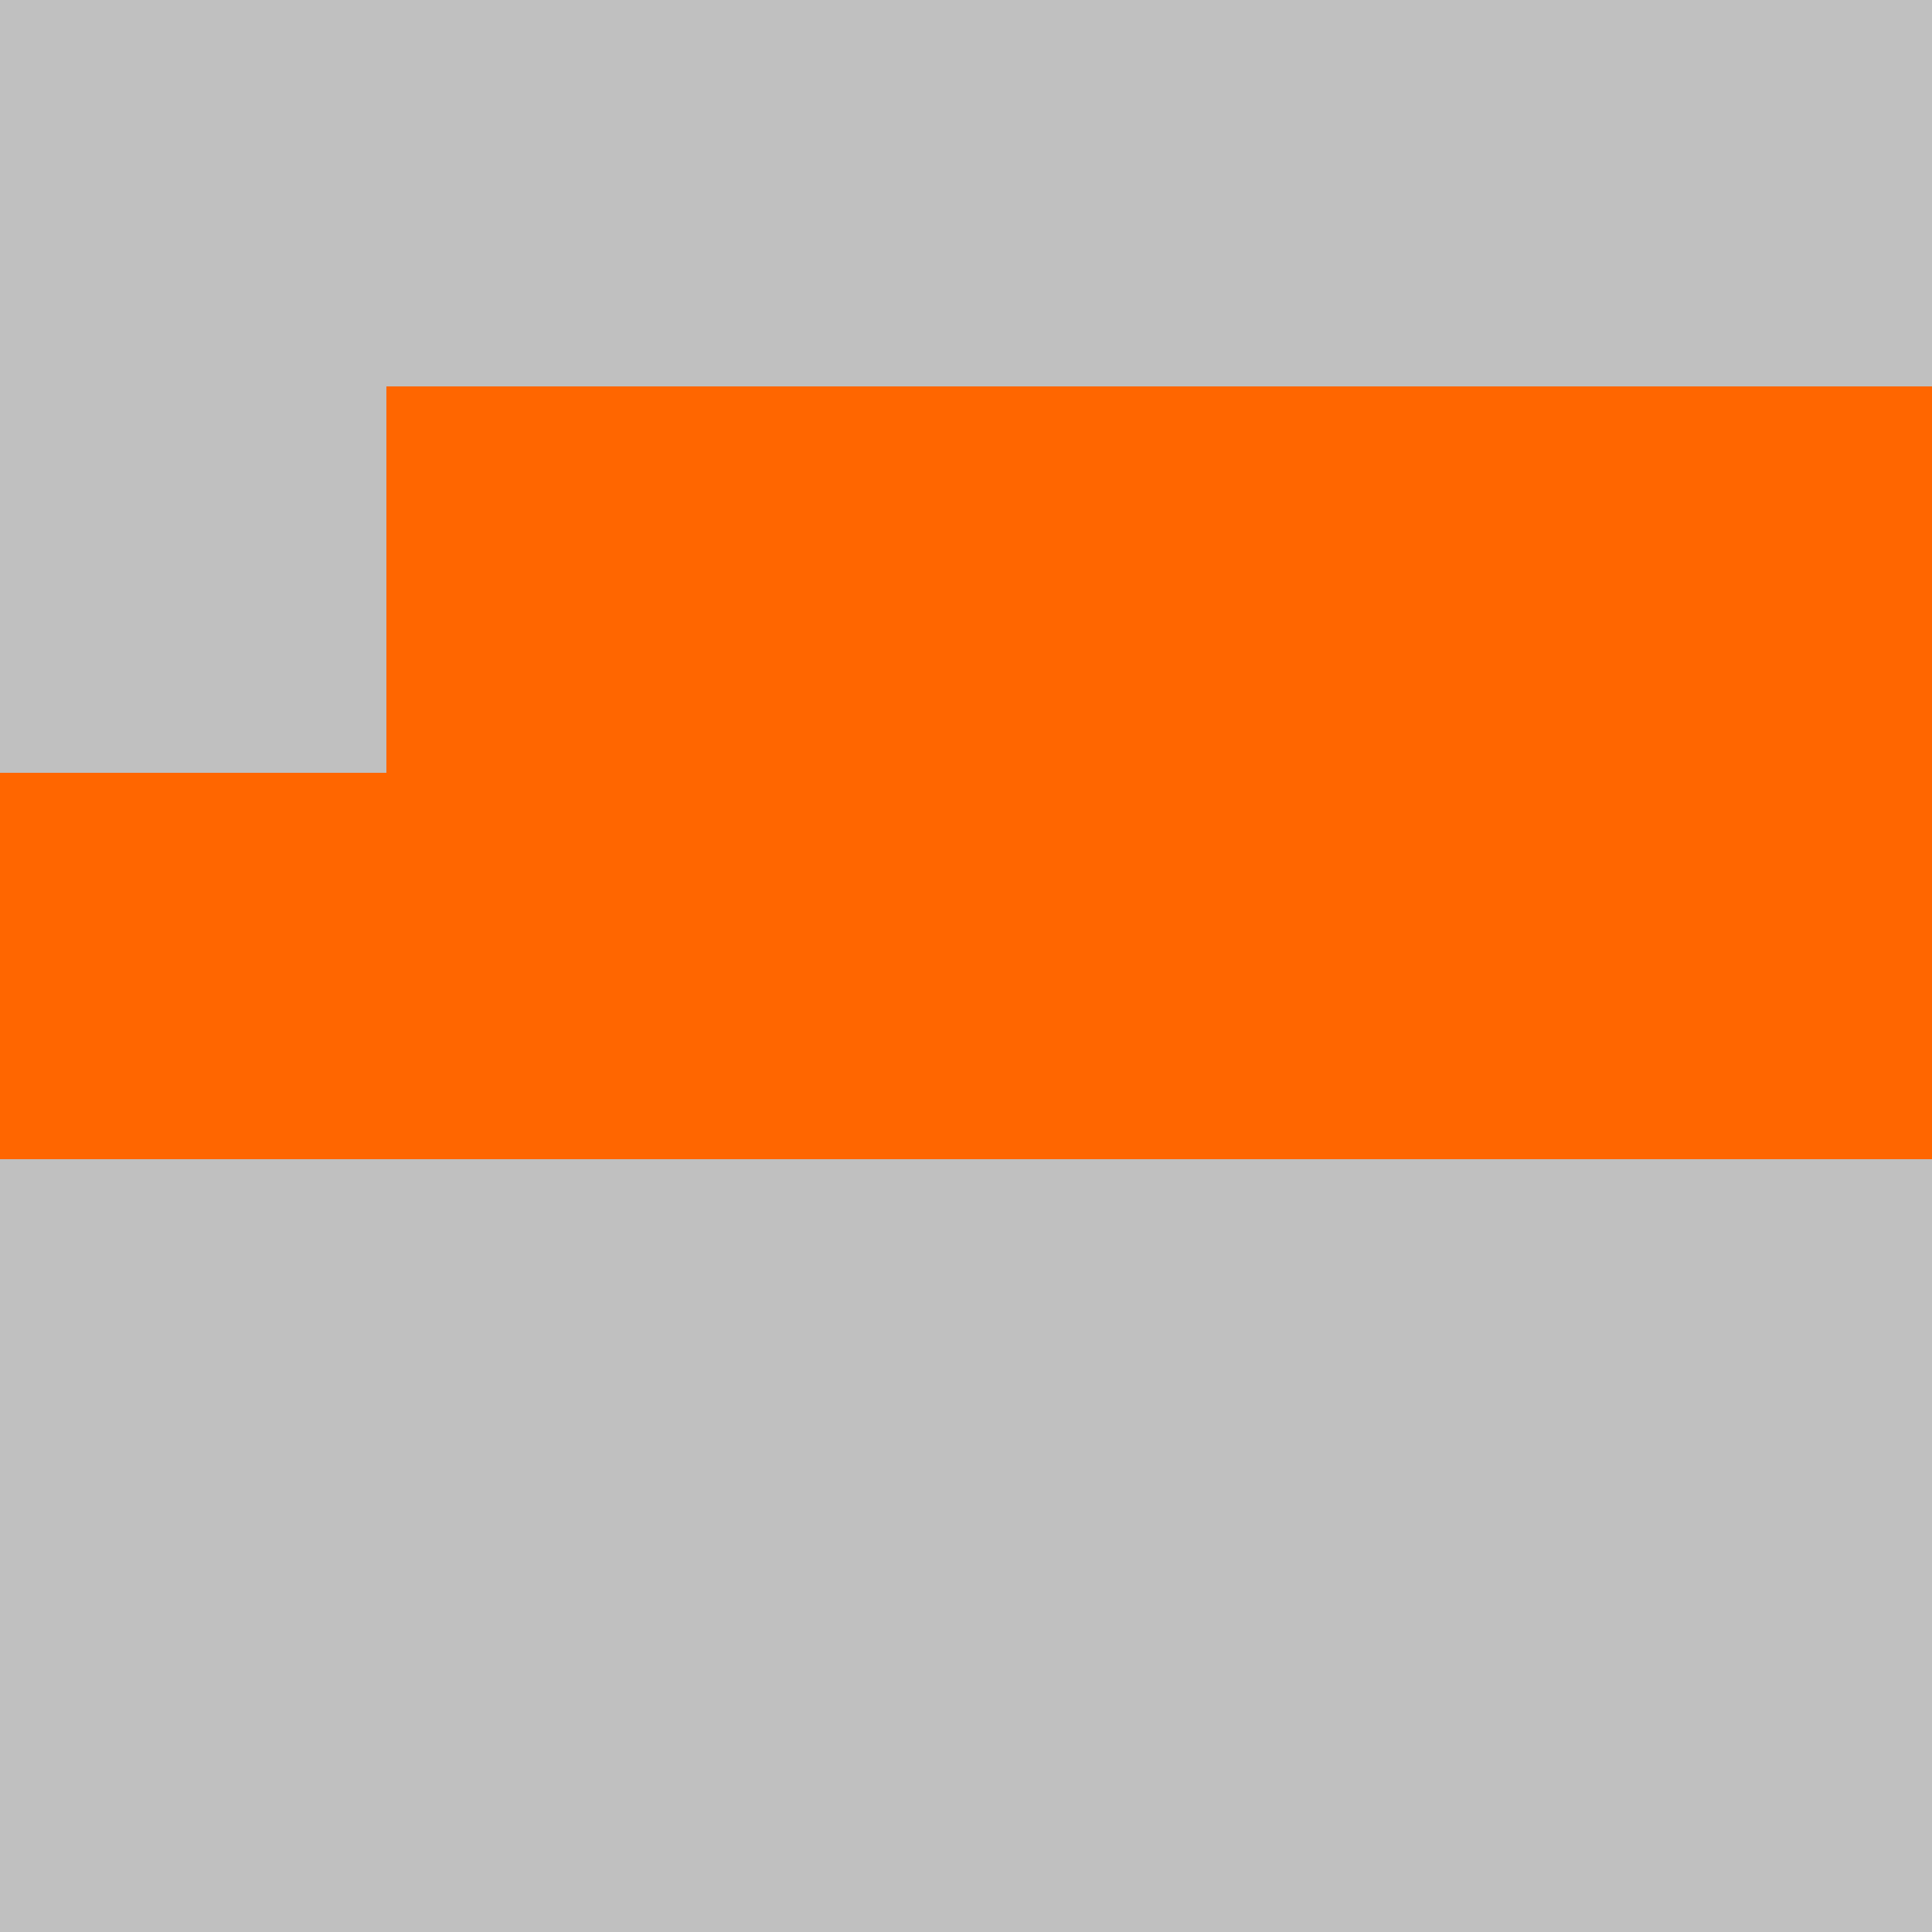 <?xml version="1.0" encoding="UTF-8"?>
<svg xmlns="http://www.w3.org/2000/svg" version="1.1" height="800" width="800"><rect x="0" y="0" width="800" height="800" fill="rgb(192,192,192)" /><rect x="0" y="0" width="160" height="160" fill="none" /><rect x="160" y="0" width="160" height="160" fill="none" /><rect x="320" y="0" width="160" height="160" fill="none" /><rect x="480" y="0" width="160" height="160" fill="none" /><rect x="640" y="0" width="160" height="160" fill="none" /><rect x="0" y="160" width="160" height="160" fill="none" /><rect x="160" y="160" width="160" height="160" fill="#FF6600" /><rect x="320" y="160" width="160" height="160" fill="#FF6600" /><rect x="480" y="160" width="160" height="160" fill="#FF6600" /><rect x="640" y="160" width="160" height="160" fill="#FF6600" /><rect x="0" y="320" width="160" height="160" fill="#FF6600" /><rect x="160" y="320" width="160" height="160" fill="#FF6600" /><rect x="320" y="320" width="160" height="160" fill="#FF6600" /><rect x="480" y="320" width="160" height="160" fill="#FF6600" /><rect x="640" y="320" width="160" height="160" fill="#FF6600" /><rect x="0" y="480" width="160" height="160" fill="none" /><rect x="160" y="480" width="160" height="160" fill="none" /><rect x="320" y="480" width="160" height="160" fill="none" /><rect x="480" y="480" width="160" height="160" fill="none" /><rect x="640" y="480" width="160" height="160" fill="none" /></svg>